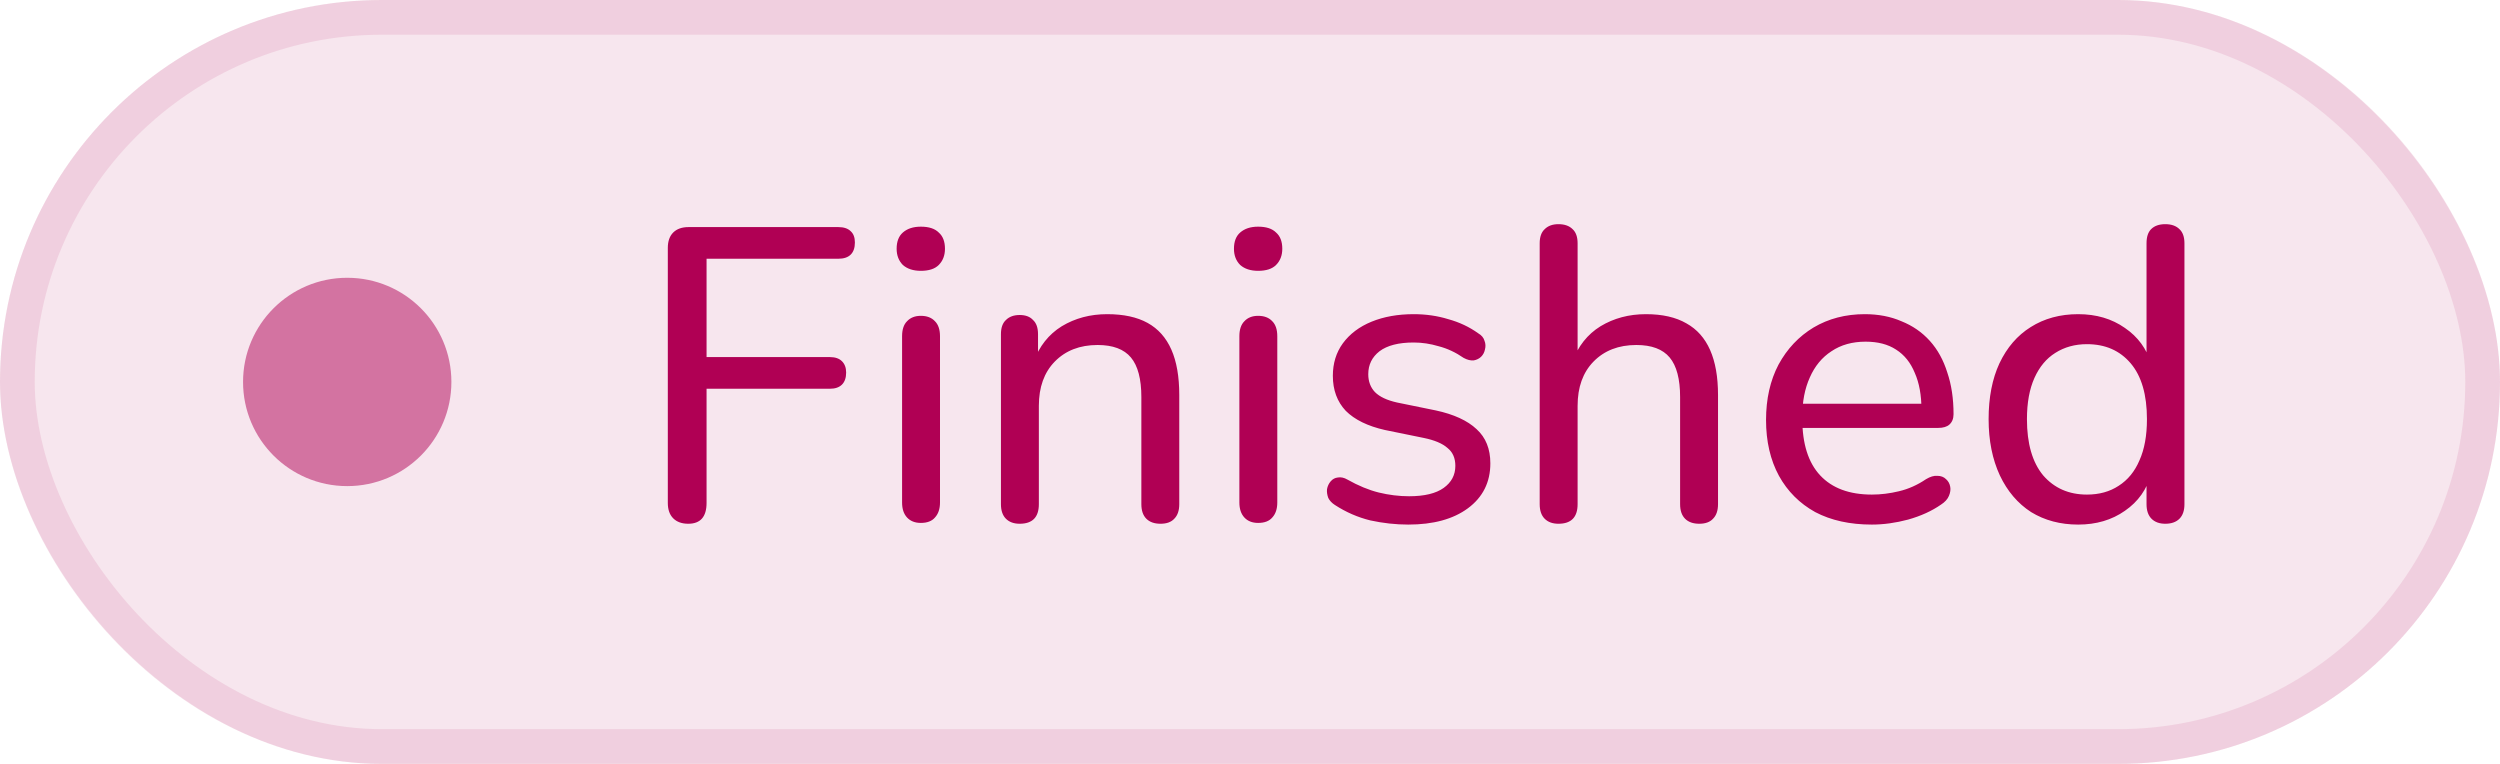<svg width="72" height="22" viewBox="0 0 72 22" fill="none" xmlns="http://www.w3.org/2000/svg">
<g style="mix-blend-mode:multiply">
<rect width="72" height="22" rx="11" fill="#B00054" fill-opacity="0.1"/>
<circle cx="10" cy="11" r="3" fill="#B00054" fill-opacity="0.5"/>
<path d="M19.821 15.084C19.637 15.084 19.493 15.032 19.389 14.928C19.285 14.824 19.233 14.676 19.233 14.484V7.14C19.233 6.948 19.285 6.8 19.389 6.696C19.493 6.592 19.641 6.54 19.833 6.54H24.141C24.301 6.54 24.421 6.58 24.501 6.66C24.581 6.732 24.621 6.84 24.621 6.984C24.621 7.136 24.581 7.252 24.501 7.332C24.421 7.412 24.301 7.452 24.141 7.452H20.349V10.284H23.901C24.053 10.284 24.169 10.324 24.249 10.404C24.329 10.484 24.369 10.592 24.369 10.728C24.369 10.88 24.329 10.996 24.249 11.076C24.169 11.156 24.053 11.196 23.901 11.196H20.349V14.484C20.349 14.884 20.173 15.084 19.821 15.084ZM26.52 15.06C26.352 15.06 26.22 15.008 26.123 14.904C26.027 14.8 25.98 14.656 25.98 14.472V9.684C25.98 9.492 26.027 9.348 26.123 9.252C26.22 9.148 26.352 9.096 26.52 9.096C26.695 9.096 26.831 9.148 26.927 9.252C27.023 9.348 27.072 9.492 27.072 9.684V14.472C27.072 14.656 27.023 14.8 26.927 14.904C26.84 15.008 26.703 15.06 26.52 15.06ZM26.52 7.8C26.303 7.8 26.131 7.744 26.003 7.632C25.884 7.512 25.823 7.356 25.823 7.164C25.823 6.956 25.884 6.8 26.003 6.696C26.131 6.584 26.303 6.528 26.52 6.528C26.752 6.528 26.924 6.584 27.035 6.696C27.155 6.8 27.215 6.956 27.215 7.164C27.215 7.356 27.155 7.512 27.035 7.632C26.924 7.744 26.752 7.8 26.52 7.8ZM29.367 15.084C29.199 15.084 29.067 15.036 28.971 14.94C28.875 14.844 28.827 14.704 28.827 14.52V9.624C28.827 9.44 28.875 9.304 28.971 9.216C29.067 9.12 29.199 9.072 29.367 9.072C29.535 9.072 29.663 9.12 29.751 9.216C29.847 9.304 29.895 9.44 29.895 9.624V10.608L29.763 10.428C29.931 9.972 30.203 9.628 30.579 9.396C30.963 9.164 31.399 9.048 31.887 9.048C32.359 9.048 32.747 9.132 33.051 9.3C33.355 9.468 33.583 9.724 33.735 10.068C33.887 10.412 33.963 10.848 33.963 11.376V14.52C33.963 14.704 33.915 14.844 33.819 14.94C33.731 15.036 33.599 15.084 33.423 15.084C33.247 15.084 33.111 15.036 33.015 14.94C32.919 14.844 32.871 14.704 32.871 14.52V11.436C32.871 10.916 32.771 10.536 32.571 10.296C32.371 10.056 32.051 9.936 31.611 9.936C31.099 9.936 30.687 10.096 30.375 10.416C30.071 10.728 29.919 11.152 29.919 11.688V14.52C29.919 14.896 29.735 15.084 29.367 15.084ZM36.234 15.06C36.066 15.06 35.934 15.008 35.838 14.904C35.742 14.8 35.694 14.656 35.694 14.472V9.684C35.694 9.492 35.742 9.348 35.838 9.252C35.934 9.148 36.066 9.096 36.234 9.096C36.41 9.096 36.546 9.148 36.642 9.252C36.738 9.348 36.786 9.492 36.786 9.684V14.472C36.786 14.656 36.738 14.8 36.642 14.904C36.554 15.008 36.418 15.06 36.234 15.06ZM36.234 7.8C36.018 7.8 35.846 7.744 35.718 7.632C35.598 7.512 35.538 7.356 35.538 7.164C35.538 6.956 35.598 6.8 35.718 6.696C35.846 6.584 36.018 6.528 36.234 6.528C36.466 6.528 36.638 6.584 36.75 6.696C36.87 6.8 36.93 6.956 36.93 7.164C36.93 7.356 36.87 7.512 36.75 7.632C36.638 7.744 36.466 7.8 36.234 7.8ZM40.558 15.108C40.198 15.108 39.834 15.068 39.466 14.988C39.106 14.9 38.766 14.752 38.446 14.544C38.358 14.488 38.294 14.42 38.254 14.34C38.222 14.252 38.21 14.168 38.218 14.088C38.234 14 38.27 13.924 38.326 13.86C38.382 13.796 38.45 13.76 38.53 13.752C38.618 13.736 38.71 13.756 38.806 13.812C39.118 13.988 39.418 14.112 39.706 14.184C40.002 14.256 40.294 14.292 40.582 14.292C41.022 14.292 41.354 14.212 41.578 14.052C41.802 13.892 41.914 13.68 41.914 13.416C41.914 13.192 41.838 13.02 41.686 12.9C41.542 12.772 41.314 12.676 41.002 12.612L39.886 12.384C39.39 12.272 39.014 12.088 38.758 11.832C38.51 11.568 38.386 11.232 38.386 10.824C38.386 10.464 38.482 10.152 38.674 9.888C38.874 9.616 39.15 9.408 39.502 9.264C39.854 9.12 40.258 9.048 40.714 9.048C41.066 9.048 41.398 9.096 41.71 9.192C42.03 9.28 42.318 9.416 42.574 9.6C42.67 9.656 42.73 9.728 42.754 9.816C42.786 9.896 42.79 9.98 42.766 10.068C42.75 10.148 42.714 10.216 42.658 10.272C42.602 10.328 42.53 10.364 42.442 10.38C42.354 10.388 42.258 10.364 42.154 10.308C41.922 10.148 41.682 10.036 41.434 9.972C41.194 9.9 40.954 9.864 40.714 9.864C40.282 9.864 39.954 9.948 39.73 10.116C39.514 10.284 39.406 10.504 39.406 10.776C39.406 10.984 39.47 11.156 39.598 11.292C39.734 11.428 39.946 11.528 40.234 11.592L41.35 11.82C41.87 11.932 42.262 12.112 42.526 12.36C42.79 12.6 42.922 12.928 42.922 13.344C42.922 13.888 42.706 14.32 42.274 14.64C41.85 14.952 41.278 15.108 40.558 15.108ZM44.883 15.084C44.715 15.084 44.583 15.036 44.487 14.94C44.391 14.844 44.343 14.704 44.343 14.52V7.008C44.343 6.824 44.391 6.688 44.487 6.6C44.583 6.504 44.715 6.456 44.883 6.456C45.059 6.456 45.195 6.504 45.291 6.6C45.387 6.688 45.435 6.824 45.435 7.008V10.428H45.279C45.447 9.972 45.719 9.628 46.095 9.396C46.479 9.164 46.915 9.048 47.403 9.048C47.875 9.048 48.263 9.136 48.567 9.312C48.871 9.48 49.099 9.736 49.251 10.08C49.403 10.424 49.479 10.856 49.479 11.376V14.52C49.479 14.704 49.431 14.844 49.335 14.94C49.247 15.036 49.115 15.084 48.939 15.084C48.763 15.084 48.627 15.036 48.531 14.94C48.435 14.844 48.387 14.704 48.387 14.52V11.436C48.387 10.916 48.287 10.536 48.087 10.296C47.887 10.056 47.567 9.936 47.127 9.936C46.615 9.936 46.203 10.096 45.891 10.416C45.587 10.728 45.435 11.152 45.435 11.688V14.52C45.435 14.896 45.251 15.084 44.883 15.084ZM53.91 15.108C53.278 15.108 52.734 14.988 52.278 14.748C51.83 14.5 51.482 14.152 51.234 13.704C50.986 13.248 50.862 12.712 50.862 12.096C50.862 11.488 50.982 10.956 51.222 10.5C51.47 10.044 51.806 9.688 52.23 9.432C52.662 9.176 53.154 9.048 53.706 9.048C54.098 9.048 54.45 9.116 54.762 9.252C55.082 9.38 55.354 9.568 55.578 9.816C55.802 10.064 55.97 10.368 56.082 10.728C56.202 11.08 56.262 11.48 56.262 11.928C56.262 12.056 56.222 12.156 56.142 12.228C56.07 12.292 55.962 12.324 55.818 12.324H51.714V11.628H55.542L55.338 11.796C55.338 11.38 55.274 11.028 55.146 10.74C55.026 10.444 54.846 10.22 54.606 10.068C54.374 9.916 54.082 9.84 53.73 9.84C53.346 9.84 53.018 9.932 52.746 10.116C52.474 10.292 52.266 10.544 52.122 10.872C51.978 11.192 51.906 11.564 51.906 11.988V12.06C51.906 12.78 52.078 13.324 52.422 13.692C52.766 14.06 53.262 14.244 53.91 14.244C54.166 14.244 54.426 14.212 54.69 14.148C54.962 14.084 55.222 13.968 55.47 13.8C55.59 13.728 55.698 13.696 55.794 13.704C55.898 13.704 55.982 13.736 56.046 13.8C56.11 13.856 56.15 13.928 56.166 14.016C56.182 14.096 56.17 14.184 56.13 14.28C56.09 14.376 56.014 14.46 55.902 14.532C55.638 14.716 55.322 14.86 54.954 14.964C54.594 15.06 54.246 15.108 53.91 15.108ZM59.852 15.108C59.34 15.108 58.888 14.988 58.496 14.748C58.112 14.5 57.812 14.148 57.596 13.692C57.38 13.228 57.272 12.688 57.272 12.072C57.272 11.448 57.376 10.912 57.584 10.464C57.8 10.008 58.1 9.66 58.484 9.42C58.876 9.172 59.332 9.048 59.852 9.048C60.372 9.048 60.82 9.18 61.196 9.444C61.572 9.7 61.824 10.044 61.952 10.476H61.82V7.008C61.82 6.824 61.864 6.688 61.952 6.6C62.048 6.504 62.184 6.456 62.36 6.456C62.536 6.456 62.672 6.504 62.768 6.6C62.864 6.688 62.912 6.824 62.912 7.008V14.52C62.912 14.704 62.864 14.844 62.768 14.94C62.672 15.036 62.536 15.084 62.36 15.084C62.192 15.084 62.06 15.036 61.964 14.94C61.868 14.844 61.82 14.704 61.82 14.52V13.428L61.952 13.644C61.832 14.092 61.58 14.448 61.196 14.712C60.82 14.976 60.372 15.108 59.852 15.108ZM60.104 14.244C60.456 14.244 60.76 14.16 61.016 13.992C61.28 13.824 61.48 13.58 61.616 13.26C61.76 12.94 61.832 12.544 61.832 12.072C61.832 11.368 61.676 10.832 61.364 10.464C61.052 10.096 60.632 9.912 60.104 9.912C59.76 9.912 59.456 9.996 59.192 10.164C58.936 10.324 58.736 10.564 58.592 10.884C58.448 11.204 58.376 11.6 58.376 12.072C58.376 12.776 58.532 13.316 58.844 13.692C59.164 14.06 59.584 14.244 60.104 14.244Z" fill="#B00054"/>
<rect x="0.5" y="0.5" width="71" height="21" rx="10.5" stroke="#B00054" stroke-opacity="0.1"/>
</g>
</svg>
